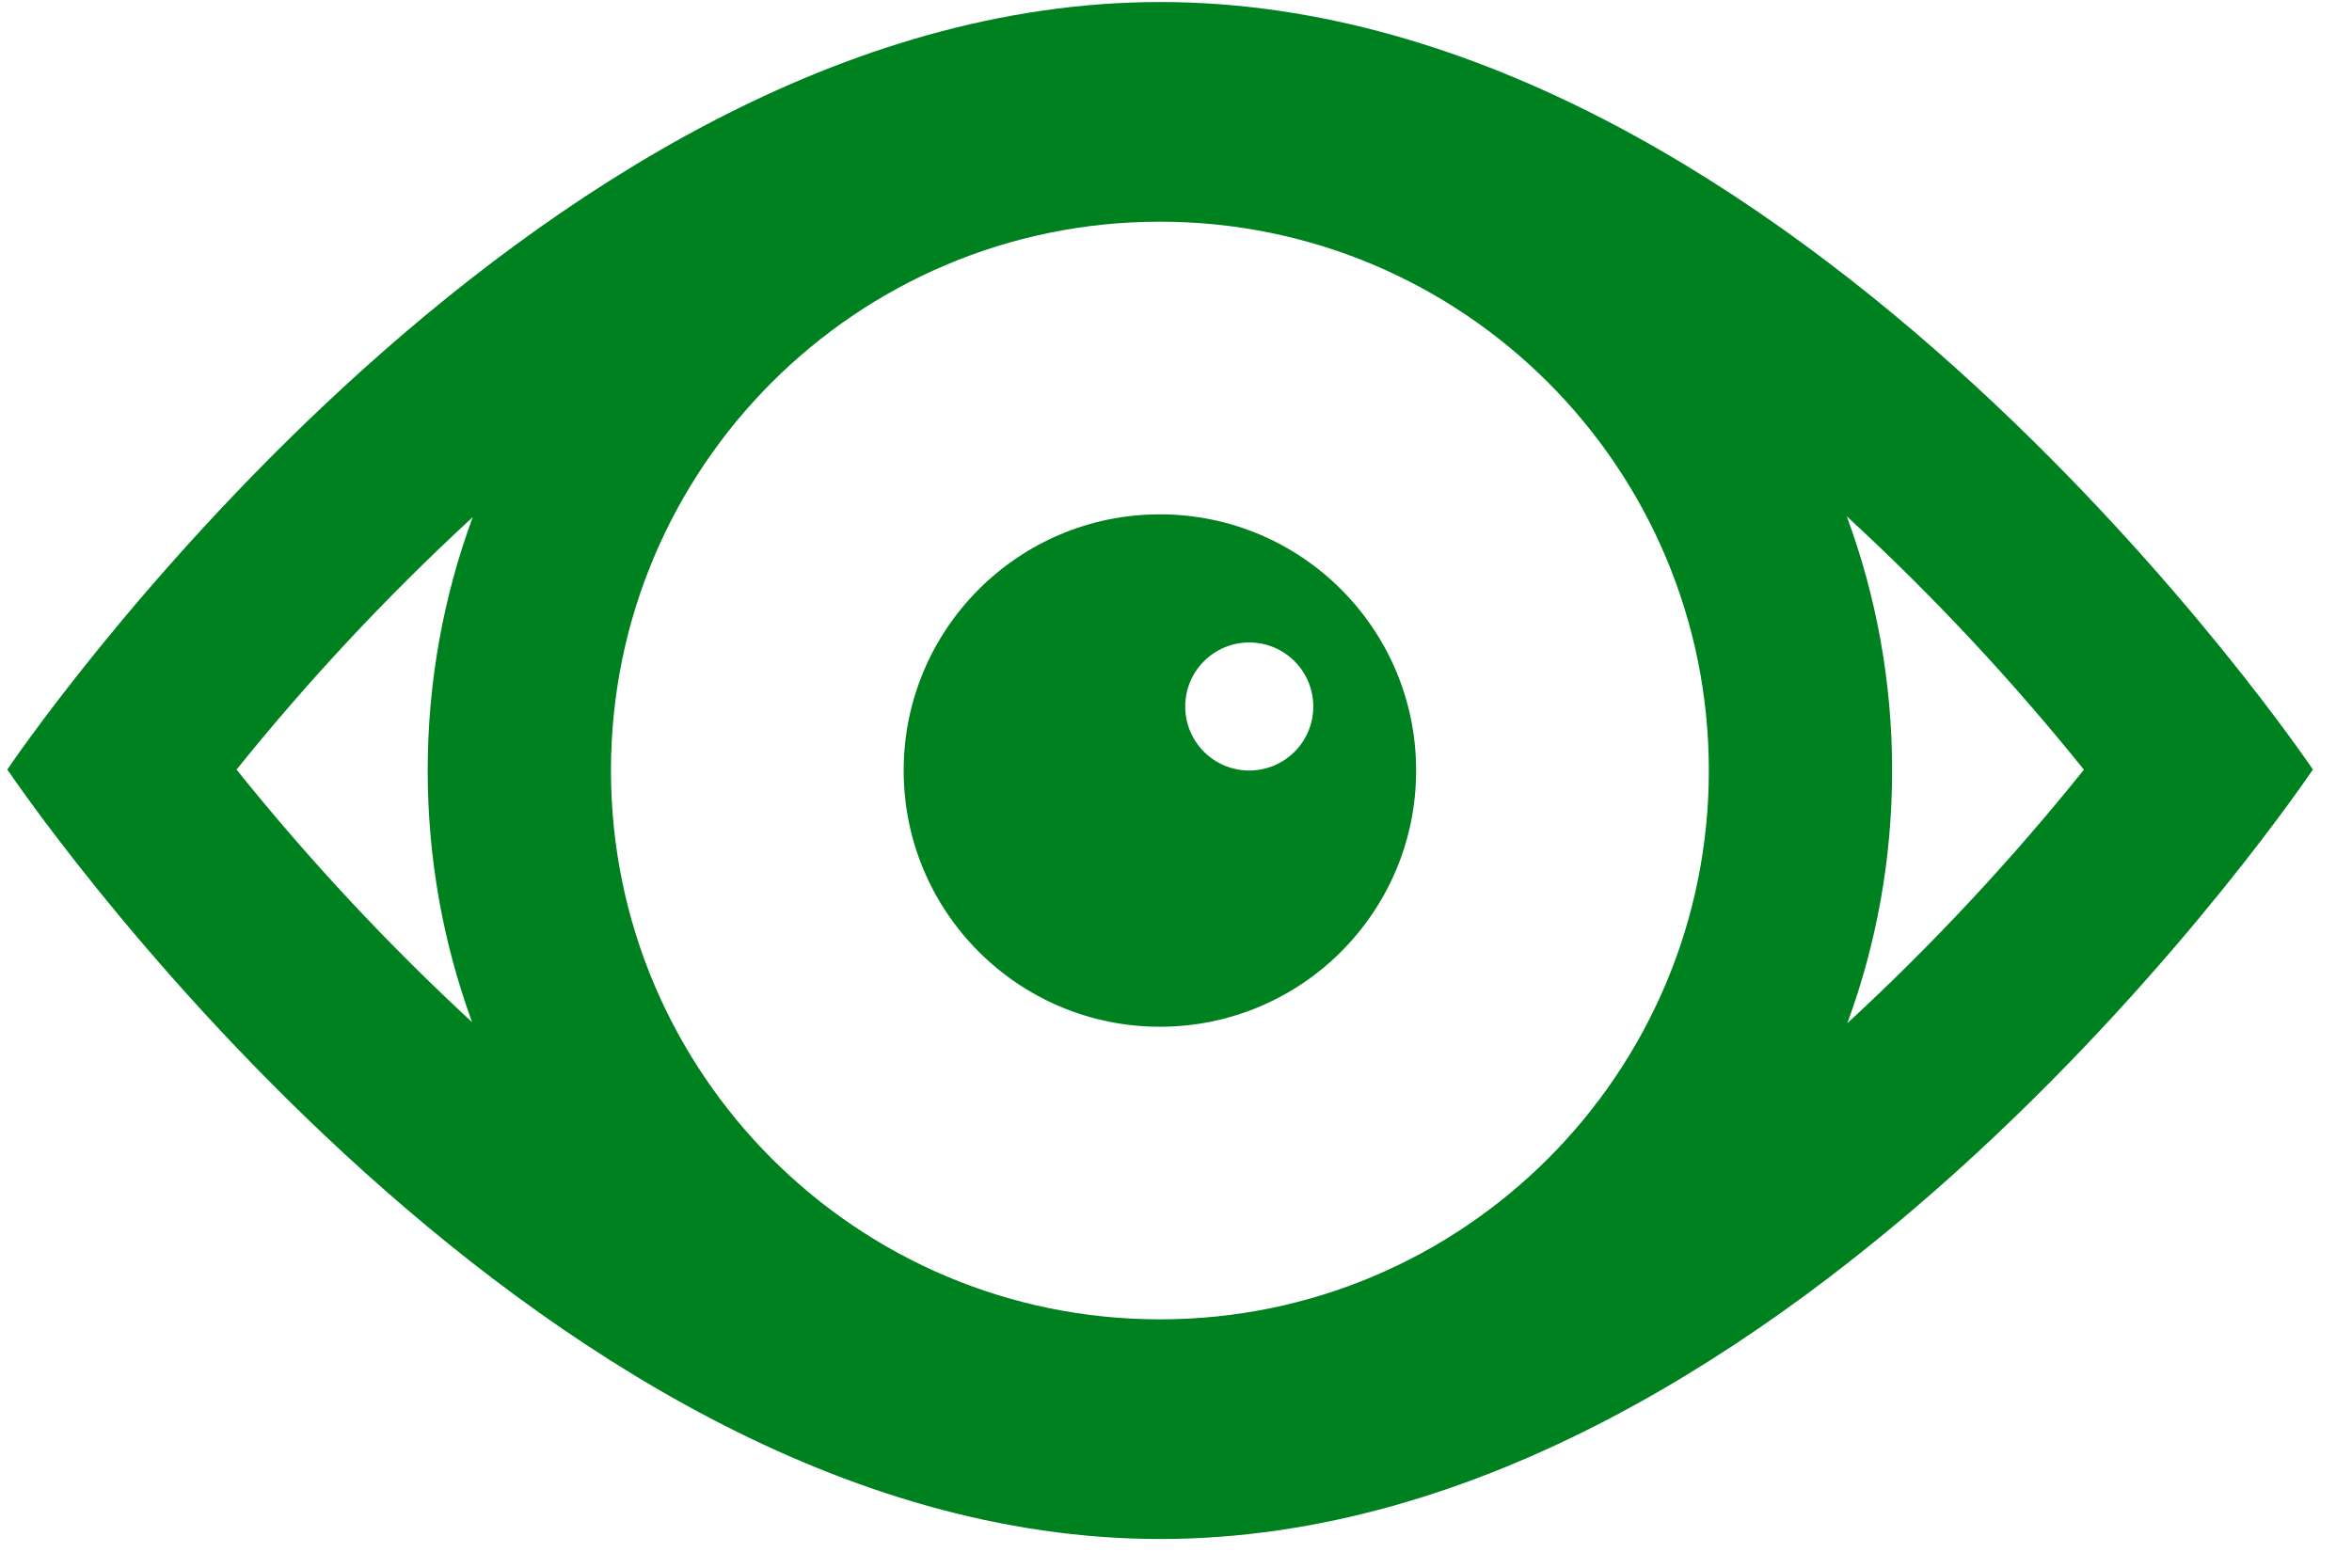 <svg width="51" height="34" viewBox="0 0 51 34" fill="none" xmlns="http://www.w3.org/2000/svg">
    <path fill-rule="evenodd" clip-rule="evenodd" d="M0.159 16.689C0.159 16.689 11.351 0.044 25.158 0.044C38.96 0.044 50.152 16.689 50.152 16.689C50.152 16.689 38.971 33.378 25.158 33.378C11.344 33.378 0.159 16.689 0.159 16.689ZM40.044 11.197C40.68 12.915 41.028 14.772 41.028 16.711C41.028 18.637 40.685 20.483 40.057 22.192C41.901 20.489 43.616 18.651 45.187 16.693C43.612 14.735 41.893 12.898 40.044 11.197ZM10.237 22.17C9.614 20.468 9.274 18.629 9.274 16.711C9.274 14.78 9.619 12.929 10.25 11.217C10.224 11.241 10.197 11.266 10.17 11.29C8.36 12.965 6.675 14.77 5.129 16.691C6.694 18.641 8.401 20.472 10.237 22.17ZM13.248 16.711C13.248 10.137 18.577 4.808 25.151 4.808C31.725 4.808 37.054 10.137 37.054 16.711C37.054 23.285 31.725 28.614 25.151 28.614C18.577 28.614 13.248 23.285 13.248 16.711Z" fill="#00811F"/>
    <path fill-rule="evenodd" clip-rule="evenodd" d="M30.707 16.711C30.707 19.78 28.22 22.268 25.151 22.268C22.082 22.268 19.595 19.78 19.595 16.711C19.595 13.643 22.082 11.155 25.151 11.155C28.22 11.155 30.707 13.643 30.707 16.711ZM28.477 15.323C28.477 16.09 27.855 16.711 27.088 16.711C26.321 16.711 25.7 16.09 25.7 15.323C25.7 14.556 26.321 13.934 27.088 13.934C27.855 13.934 28.477 14.556 28.477 15.323Z" fill="#00811F"/>
</svg>
